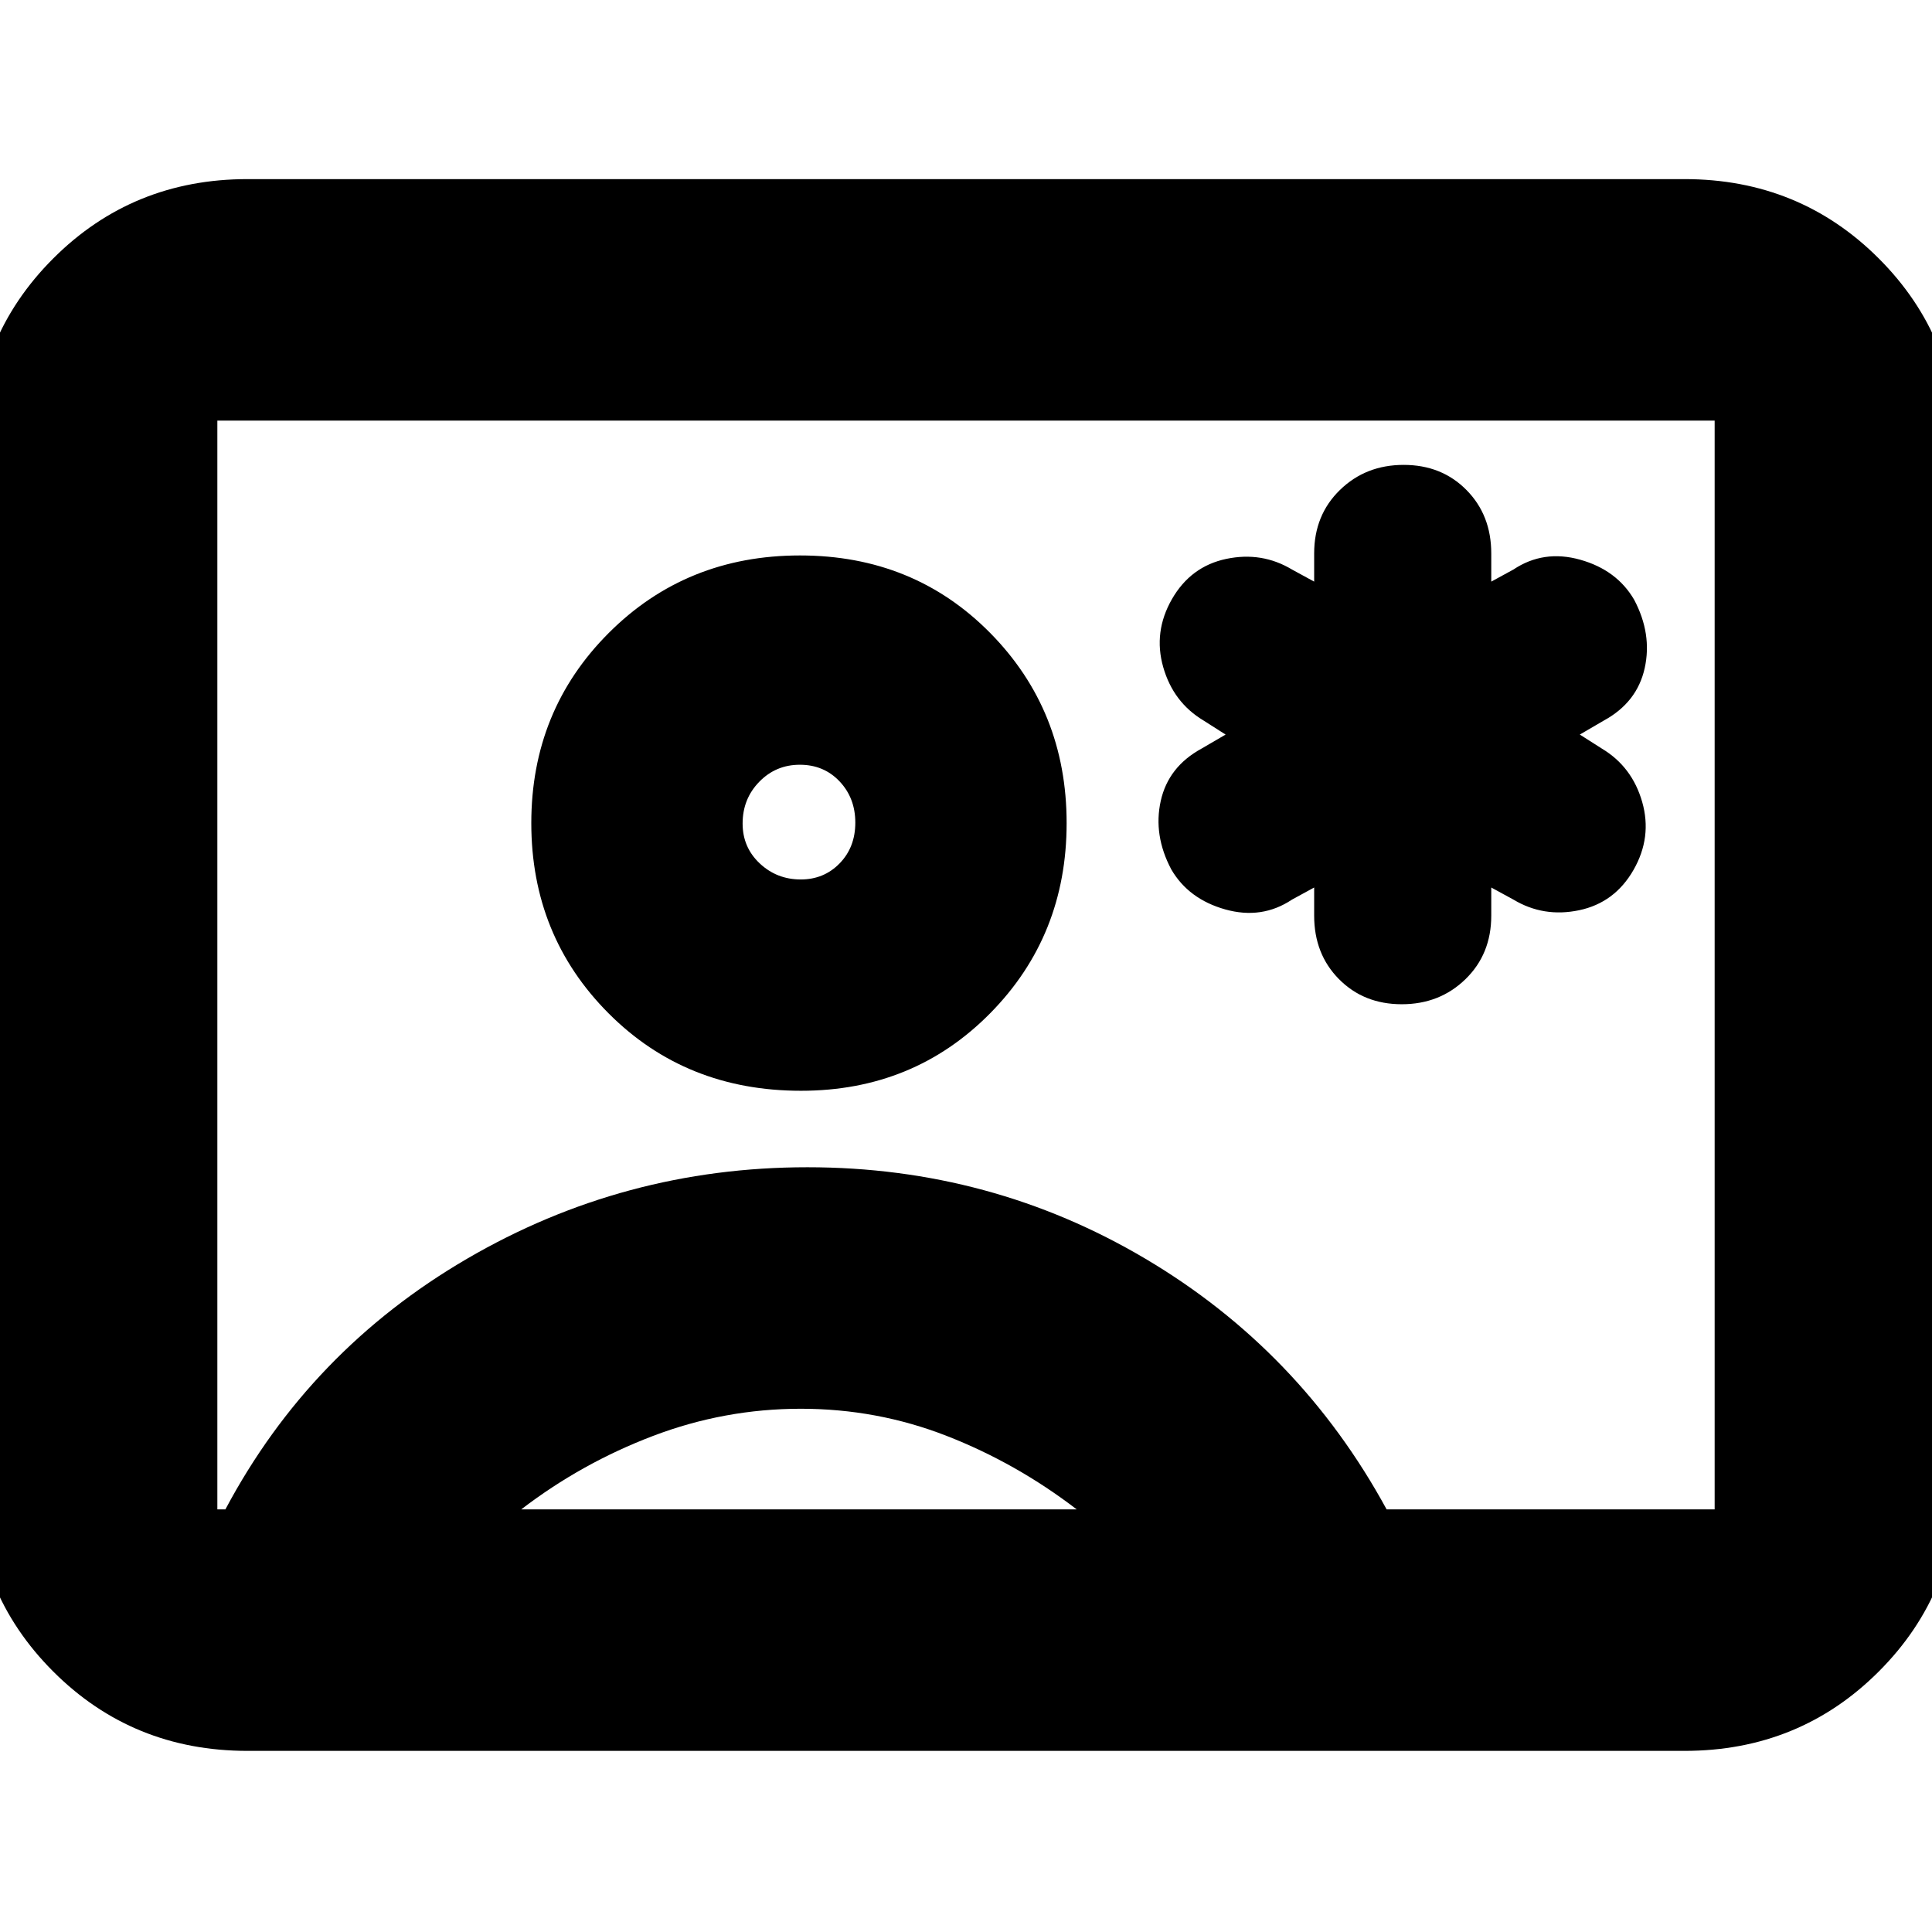 <svg xmlns="http://www.w3.org/2000/svg" height="24" viewBox="0 -960 960 960" width="24"><path d="M123-90q-57.12 0-96.56-39.44Q-13-168.88-13-226v-509q0-57.13 39.44-96.56Q65.88-871 123-871h714q57.13 0 96.56 39.44Q973-792.13 973-735v509q0 57.12-39.44 96.56Q894.13-90 837-90H123Zm566-120h163v-541H108v541h4q42-79 120-124.5T401.21-380q91.2 0 168 45.5Q646-289 689-210ZM398-418q56 0 94-38.5t38-94.5q0-56-38-94.5T397.5-684q-56.5 0-95 38.5T264-551q0 56 38.38 94.5Q340.75-418 398-418ZM259-210h276q-30-23-64.58-36.5-34.57-13.5-72.5-13.5-37.92 0-73.42 13.5T259-210Zm138.91-313q-11.93 0-20.42-7.99-8.49-7.99-8.49-19.8 0-12.24 8.25-20.72 8.26-8.49 20.19-8.49 11.93 0 19.74 8.27 7.82 8.27 7.82 20.5T417.21-531q-7.79 8-19.3 8ZM480-480Zm173-39v14q0 19.07 12.33 31.53Q677.67-461 696.53-461q18.87 0 31.67-12.47Q741-485.93 741-505v-14l11 6q15 9 32.67 5.29 17.66-3.72 27-20Q821-544 816-561.5T796-588l-11-7 12-7q16.47-9 20.24-26 3.76-17-5.24-34-8.6-14.76-26.8-19.88Q767-687 752-677l-11 6v-14q0-19.07-12.33-31.53Q716.33-729 697.47-729q-18.87 0-31.67 12.47Q653-704.07 653-685v14l-11-6q-15-9-32.67-5.29-17.66 3.72-27 20Q573-646 578-628.5t20 26.5l11 7-12 7q-16.47 9-20.24 26-3.76 17 5.24 34 8.6 14.76 26.8 19.88Q627-503 642-513l11-6Z"/></svg>
